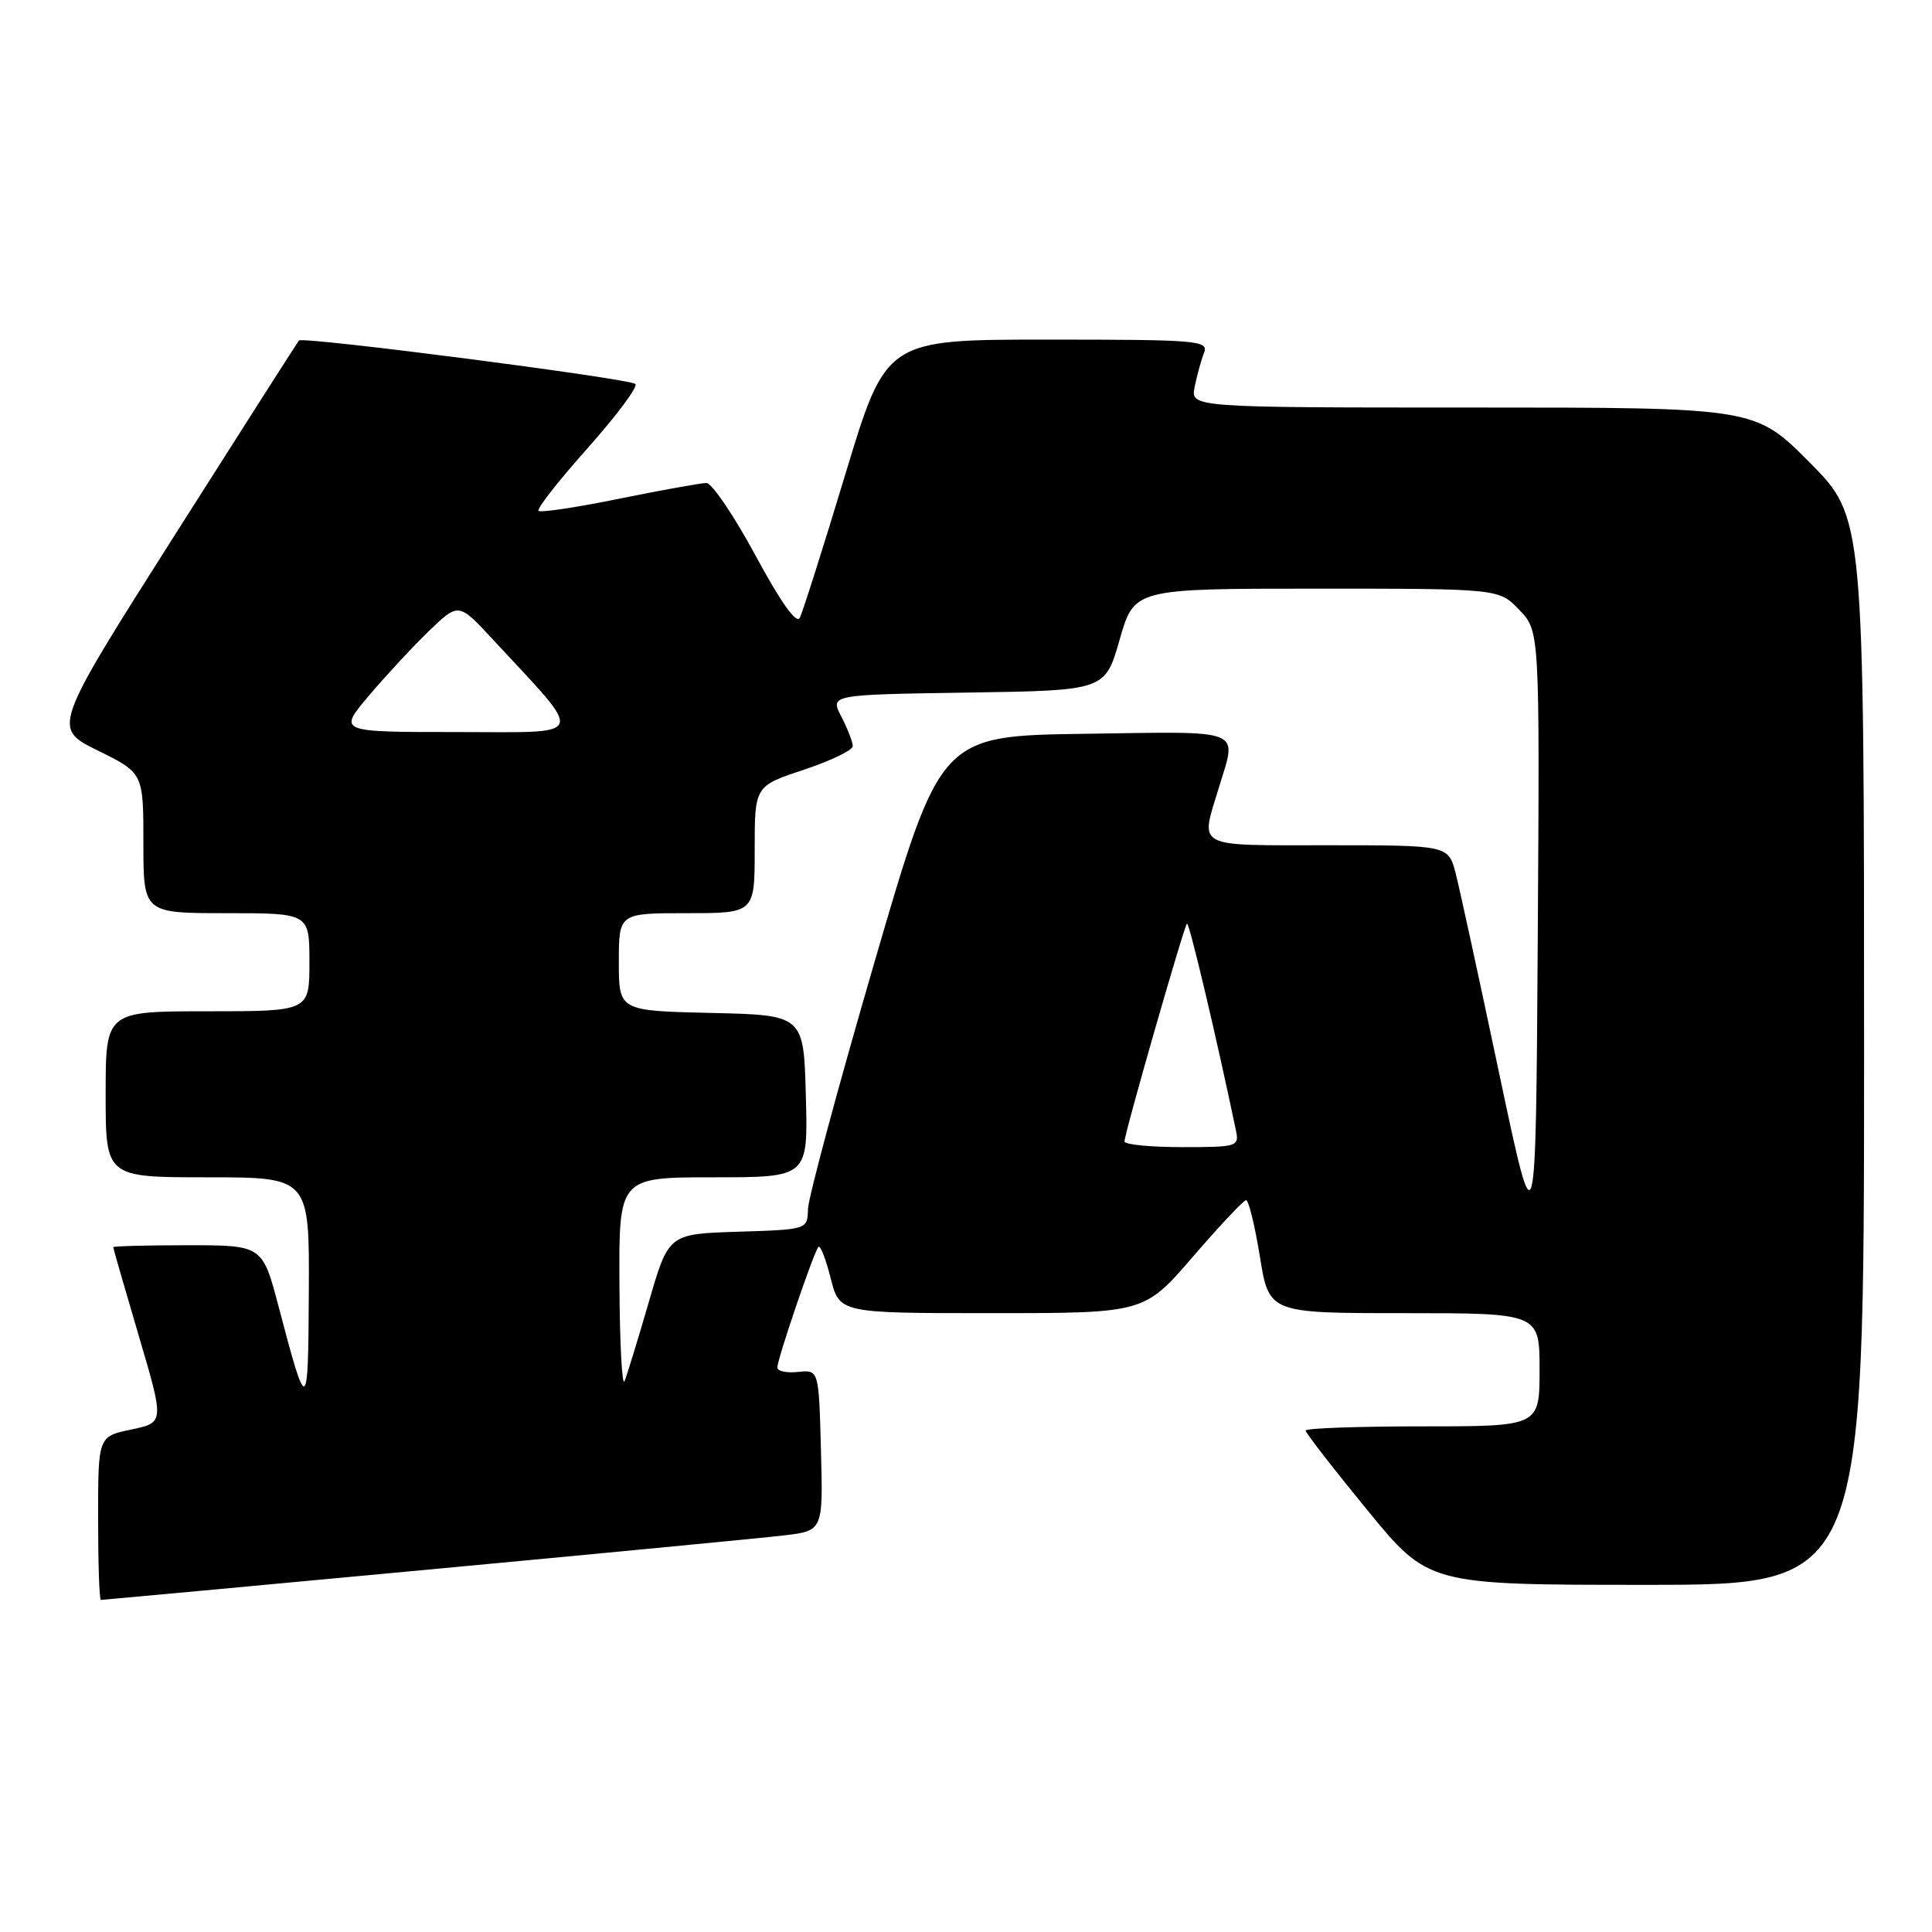 <?xml version="1.0" encoding="UTF-8" standalone="no"?>
<!DOCTYPE svg PUBLIC "-//W3C//DTD SVG 1.1//EN" "http://www.w3.org/Graphics/SVG/1.1/DTD/svg11.dtd" >
<svg xmlns="http://www.w3.org/2000/svg" xmlns:xlink="http://www.w3.org/1999/xlink" version="1.1" viewBox="0 0 256 256">
 <g >
 <path fill="currentColor"
d=" M 56.12 208.04 C 79.43 205.86 100.88 203.80 103.78 203.46 C 109.07 202.85 109.07 202.85 108.78 192.17 C 108.50 181.50 108.50 181.50 105.75 181.79 C 104.24 181.95 103.00 181.69 103.00 181.21 C 103.00 180.07 107.86 165.81 108.45 165.22 C 108.70 164.96 109.43 166.84 110.07 169.38 C 111.24 174.00 111.24 174.00 131.43 174.00 C 151.61 174.00 151.61 174.00 158.06 166.53 C 161.60 162.42 164.78 159.04 165.11 159.03 C 165.45 159.01 166.27 162.38 166.94 166.50 C 168.15 174.00 168.15 174.00 186.07 174.00 C 204.00 174.00 204.00 174.00 204.00 181.50 C 204.00 189.00 204.00 189.00 188.50 189.00 C 179.97 189.00 173.00 189.25 173.00 189.55 C 173.00 189.86 176.66 194.58 181.14 200.05 C 189.28 210.00 189.28 210.00 218.14 210.00 C 247.00 210.00 247.00 210.00 247.00 139.27 C 247.00 68.55 247.00 68.55 239.78 61.27 C 232.55 54.00 232.55 54.00 195.15 54.00 C 157.75 54.00 157.75 54.00 158.30 51.25 C 158.61 49.74 159.16 47.71 159.54 46.75 C 160.17 45.12 158.79 45.00 138.81 45.00 C 117.41 45.00 117.41 45.00 112.04 62.75 C 109.09 72.51 106.36 81.11 105.98 81.86 C 105.54 82.74 103.46 79.82 100.11 73.61 C 97.26 68.33 94.33 64.00 93.60 64.00 C 92.88 64.00 87.68 64.94 82.06 66.08 C 76.44 67.23 71.62 67.95 71.36 67.69 C 71.09 67.43 74.03 63.68 77.88 59.36 C 81.73 55.04 84.57 51.22 84.19 50.88 C 83.38 50.15 40.09 44.55 39.61 45.12 C 39.43 45.33 32.00 56.97 23.10 70.99 C 6.93 96.48 6.93 96.48 12.96 99.45 C 19.00 102.43 19.00 102.43 19.00 111.71 C 19.00 121.00 19.00 121.00 30.00 121.00 C 41.00 121.00 41.00 121.00 41.00 127.50 C 41.00 134.00 41.00 134.00 27.50 134.00 C 14.00 134.00 14.00 134.00 14.00 145.00 C 14.00 156.00 14.00 156.00 27.50 156.00 C 41.00 156.00 41.00 156.00 40.92 171.25 C 40.84 187.45 40.70 187.52 36.95 173.25 C 34.78 165.00 34.78 165.00 24.89 165.00 C 19.45 165.00 15.00 165.12 15.00 165.26 C 15.00 165.40 16.53 170.68 18.39 177.01 C 21.78 188.50 21.78 188.50 17.39 189.42 C 13.00 190.34 13.00 190.34 13.00 201.17 C 13.00 207.13 13.16 212.00 13.37 212.00 C 13.57 212.00 32.81 210.22 56.12 208.04 Z  M 82.08 170.25 C 82.00 156.00 82.00 156.00 94.53 156.00 C 107.07 156.00 107.07 156.00 106.78 145.25 C 106.50 134.50 106.50 134.50 94.25 134.22 C 82.00 133.94 82.00 133.94 82.00 127.47 C 82.00 121.00 82.00 121.00 91.00 121.00 C 100.00 121.00 100.00 121.00 100.00 112.58 C 100.00 104.16 100.00 104.16 106.50 102.00 C 110.08 100.81 113.00 99.40 113.00 98.87 C 113.00 98.34 112.32 96.58 111.49 94.97 C 109.97 92.05 109.97 92.05 128.20 91.77 C 146.43 91.50 146.43 91.50 148.36 84.75 C 150.29 78.00 150.29 78.00 174.46 78.00 C 198.63 78.00 198.63 78.00 201.32 80.82 C 204.02 83.63 204.02 83.63 203.76 124.40 C 203.50 165.16 203.50 165.16 198.67 142.33 C 196.02 129.77 193.42 117.81 192.89 115.75 C 191.92 112.00 191.92 112.00 175.96 112.00 C 158.13 112.00 159.04 112.48 161.49 104.41 C 163.92 96.41 165.18 96.93 143.80 97.23 C 124.61 97.50 124.61 97.50 115.87 127.50 C 111.06 144.00 107.10 158.72 107.06 160.21 C 107.00 162.92 107.00 162.92 97.80 163.21 C 88.59 163.50 88.59 163.50 85.98 172.50 C 84.54 177.45 83.09 182.18 82.76 183.00 C 82.43 183.82 82.12 178.09 82.08 170.25 Z  M 149.00 151.25 C 149.00 150.19 156.86 122.81 157.28 122.38 C 157.56 122.11 161.17 137.36 163.76 149.75 C 164.22 151.93 163.99 152.00 156.62 152.00 C 152.43 152.00 149.00 151.66 149.00 151.25 Z  M 48.82 92.25 C 51.03 89.64 54.61 85.77 56.79 83.66 C 60.76 79.83 60.76 79.83 65.24 84.66 C 77.68 98.10 78.10 97.00 60.51 97.00 C 44.81 97.00 44.81 97.00 48.82 92.25 Z "/>
</g>
</svg>